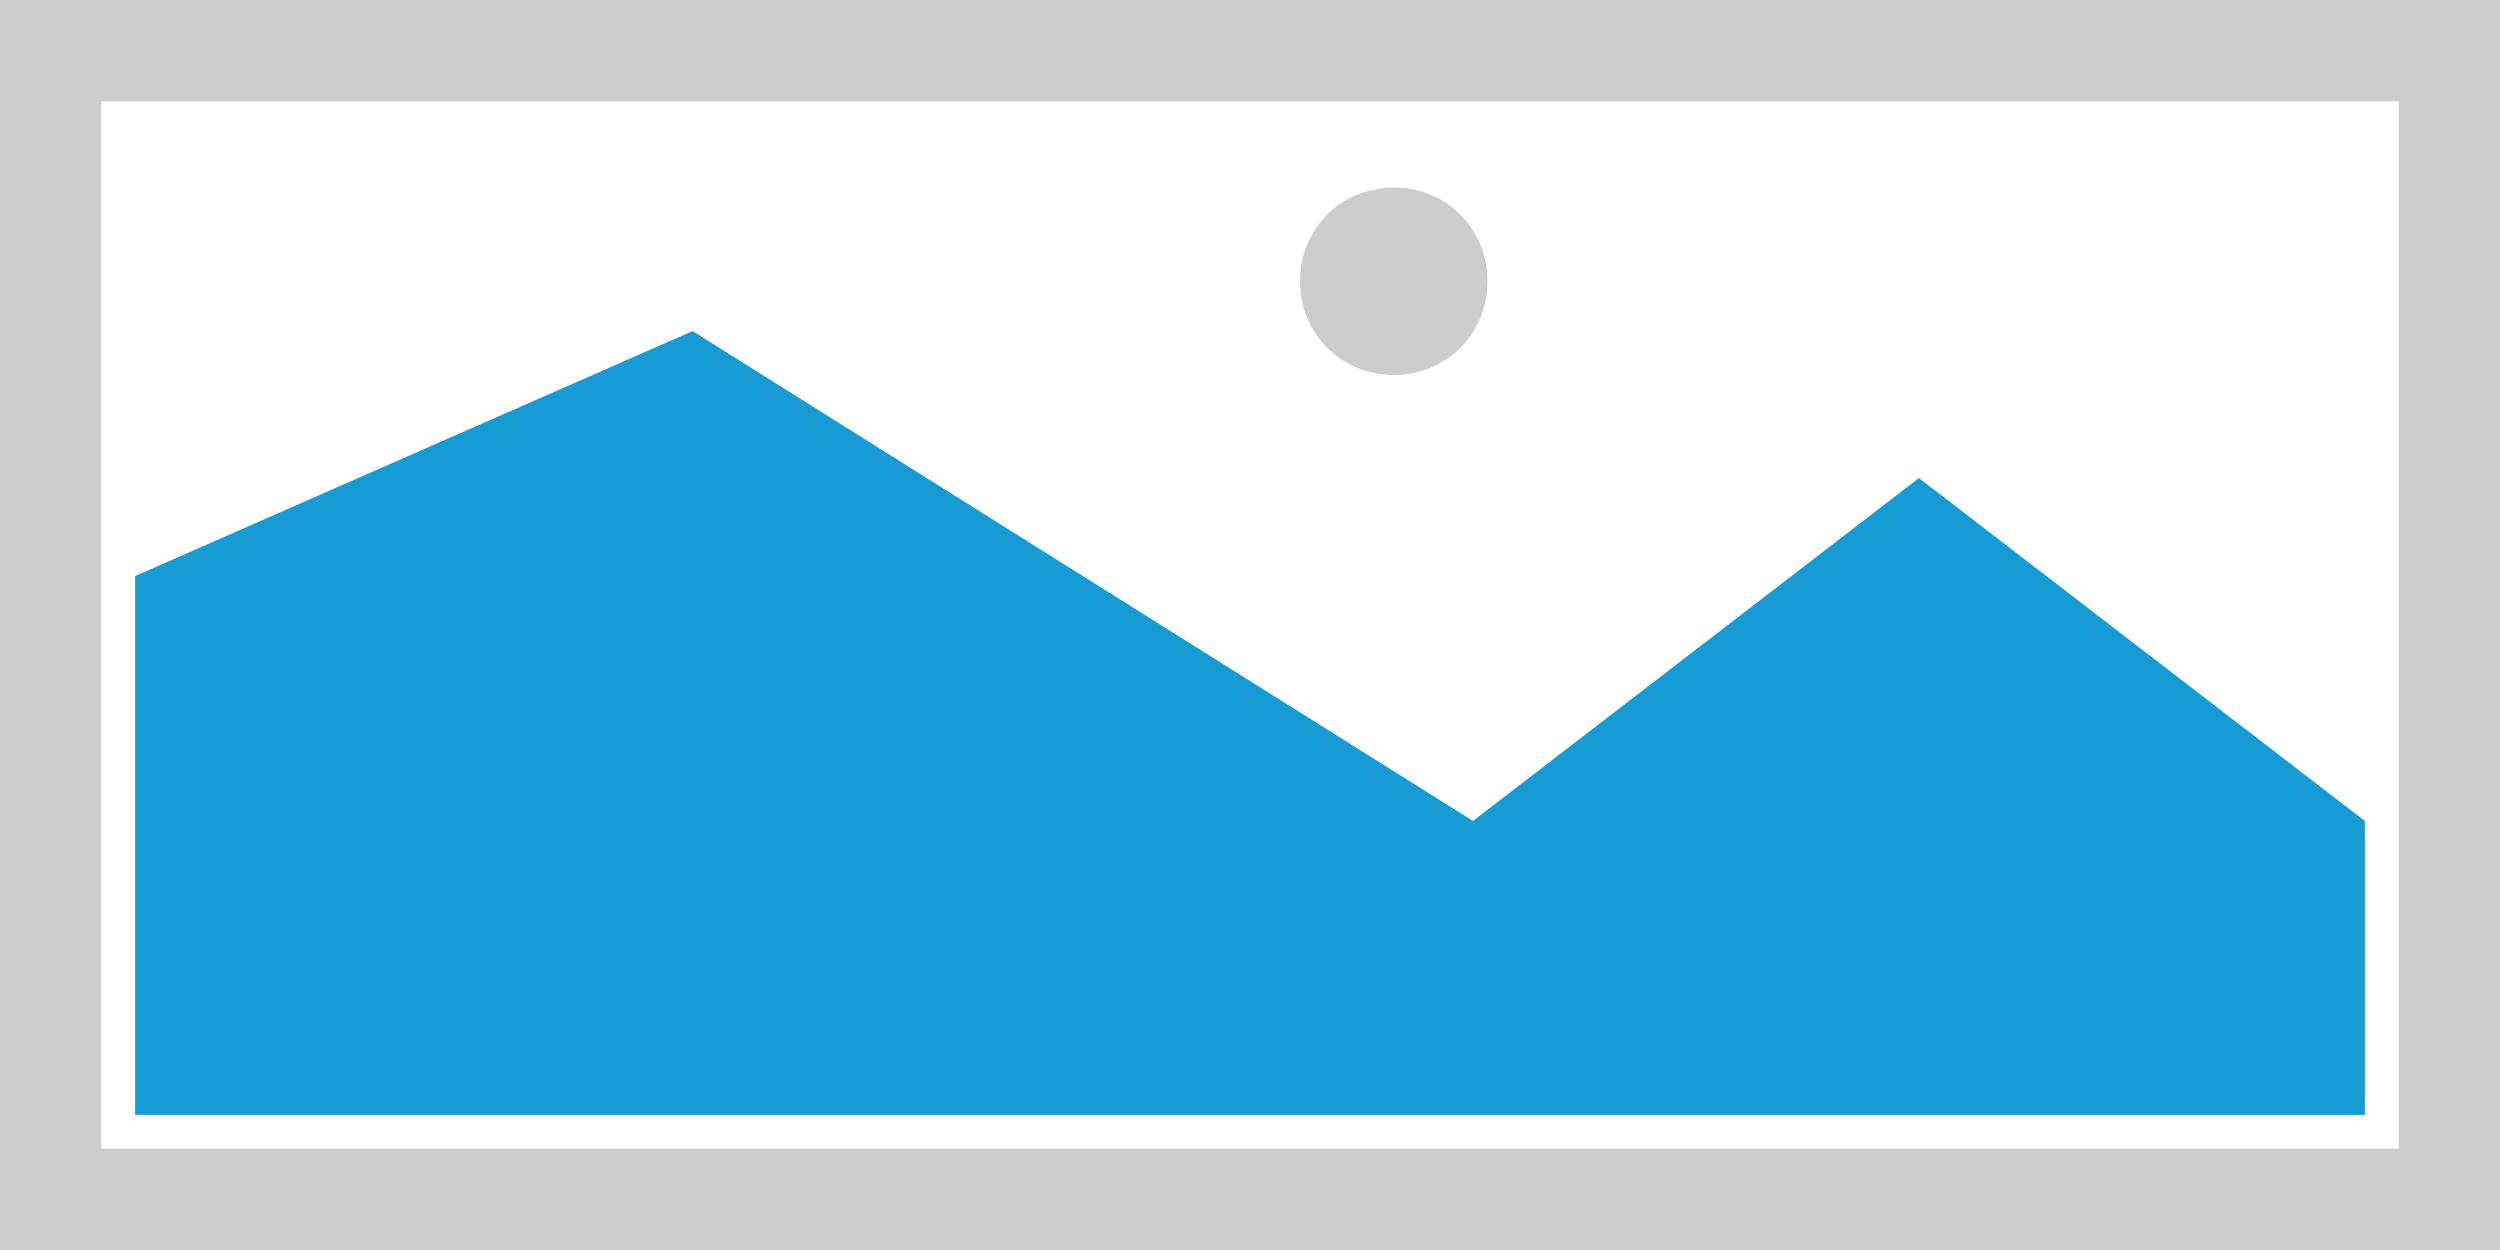 ﻿<?xml version="1.0" encoding="utf-8"?>
<svg version="1.1" xmlns:xlink="http://www.w3.org/1999/xlink" width="74px" height="37px" xmlns="http://www.w3.org/2000/svg">
  <g transform="matrix(1 0 0 1 -1296 -10 )">
    <path d="M 1296 10  L 1370 10  L 1370 47  L 1296 47  L 1296 10  " fill-rule="nonzero" fill="#cccccc" stroke="none" />
    <path d="M 1299 13  L 1367 13  L 1367 44  L 1299 44  L 1299 13  " fill-rule="nonzero" fill="#ffffff" stroke="none" />
    <path d="M 1337.255 21.1  C 1335.701 21.1  1334.48 19.879  1334.48 18.325  C 1334.48 16.771  1335.701 15.55  1337.255 15.55  C 1338.809 15.55  1340.03 16.771  1340.03 18.325  C 1340.03 19.879  1338.809 21.1  1337.255 21.1  " fill-rule="nonzero" fill="#cccccc" stroke="none" />
    <path d="M 1300 43  L 1300 27.05  L 1316.5 19.8  L 1339.6 34.3  L 1352.8 24.15  L 1366 34.3  L 1366 43  L 1300 43  " fill-rule="nonzero" fill="#169bd5" stroke="none" />
  </g>
</svg>